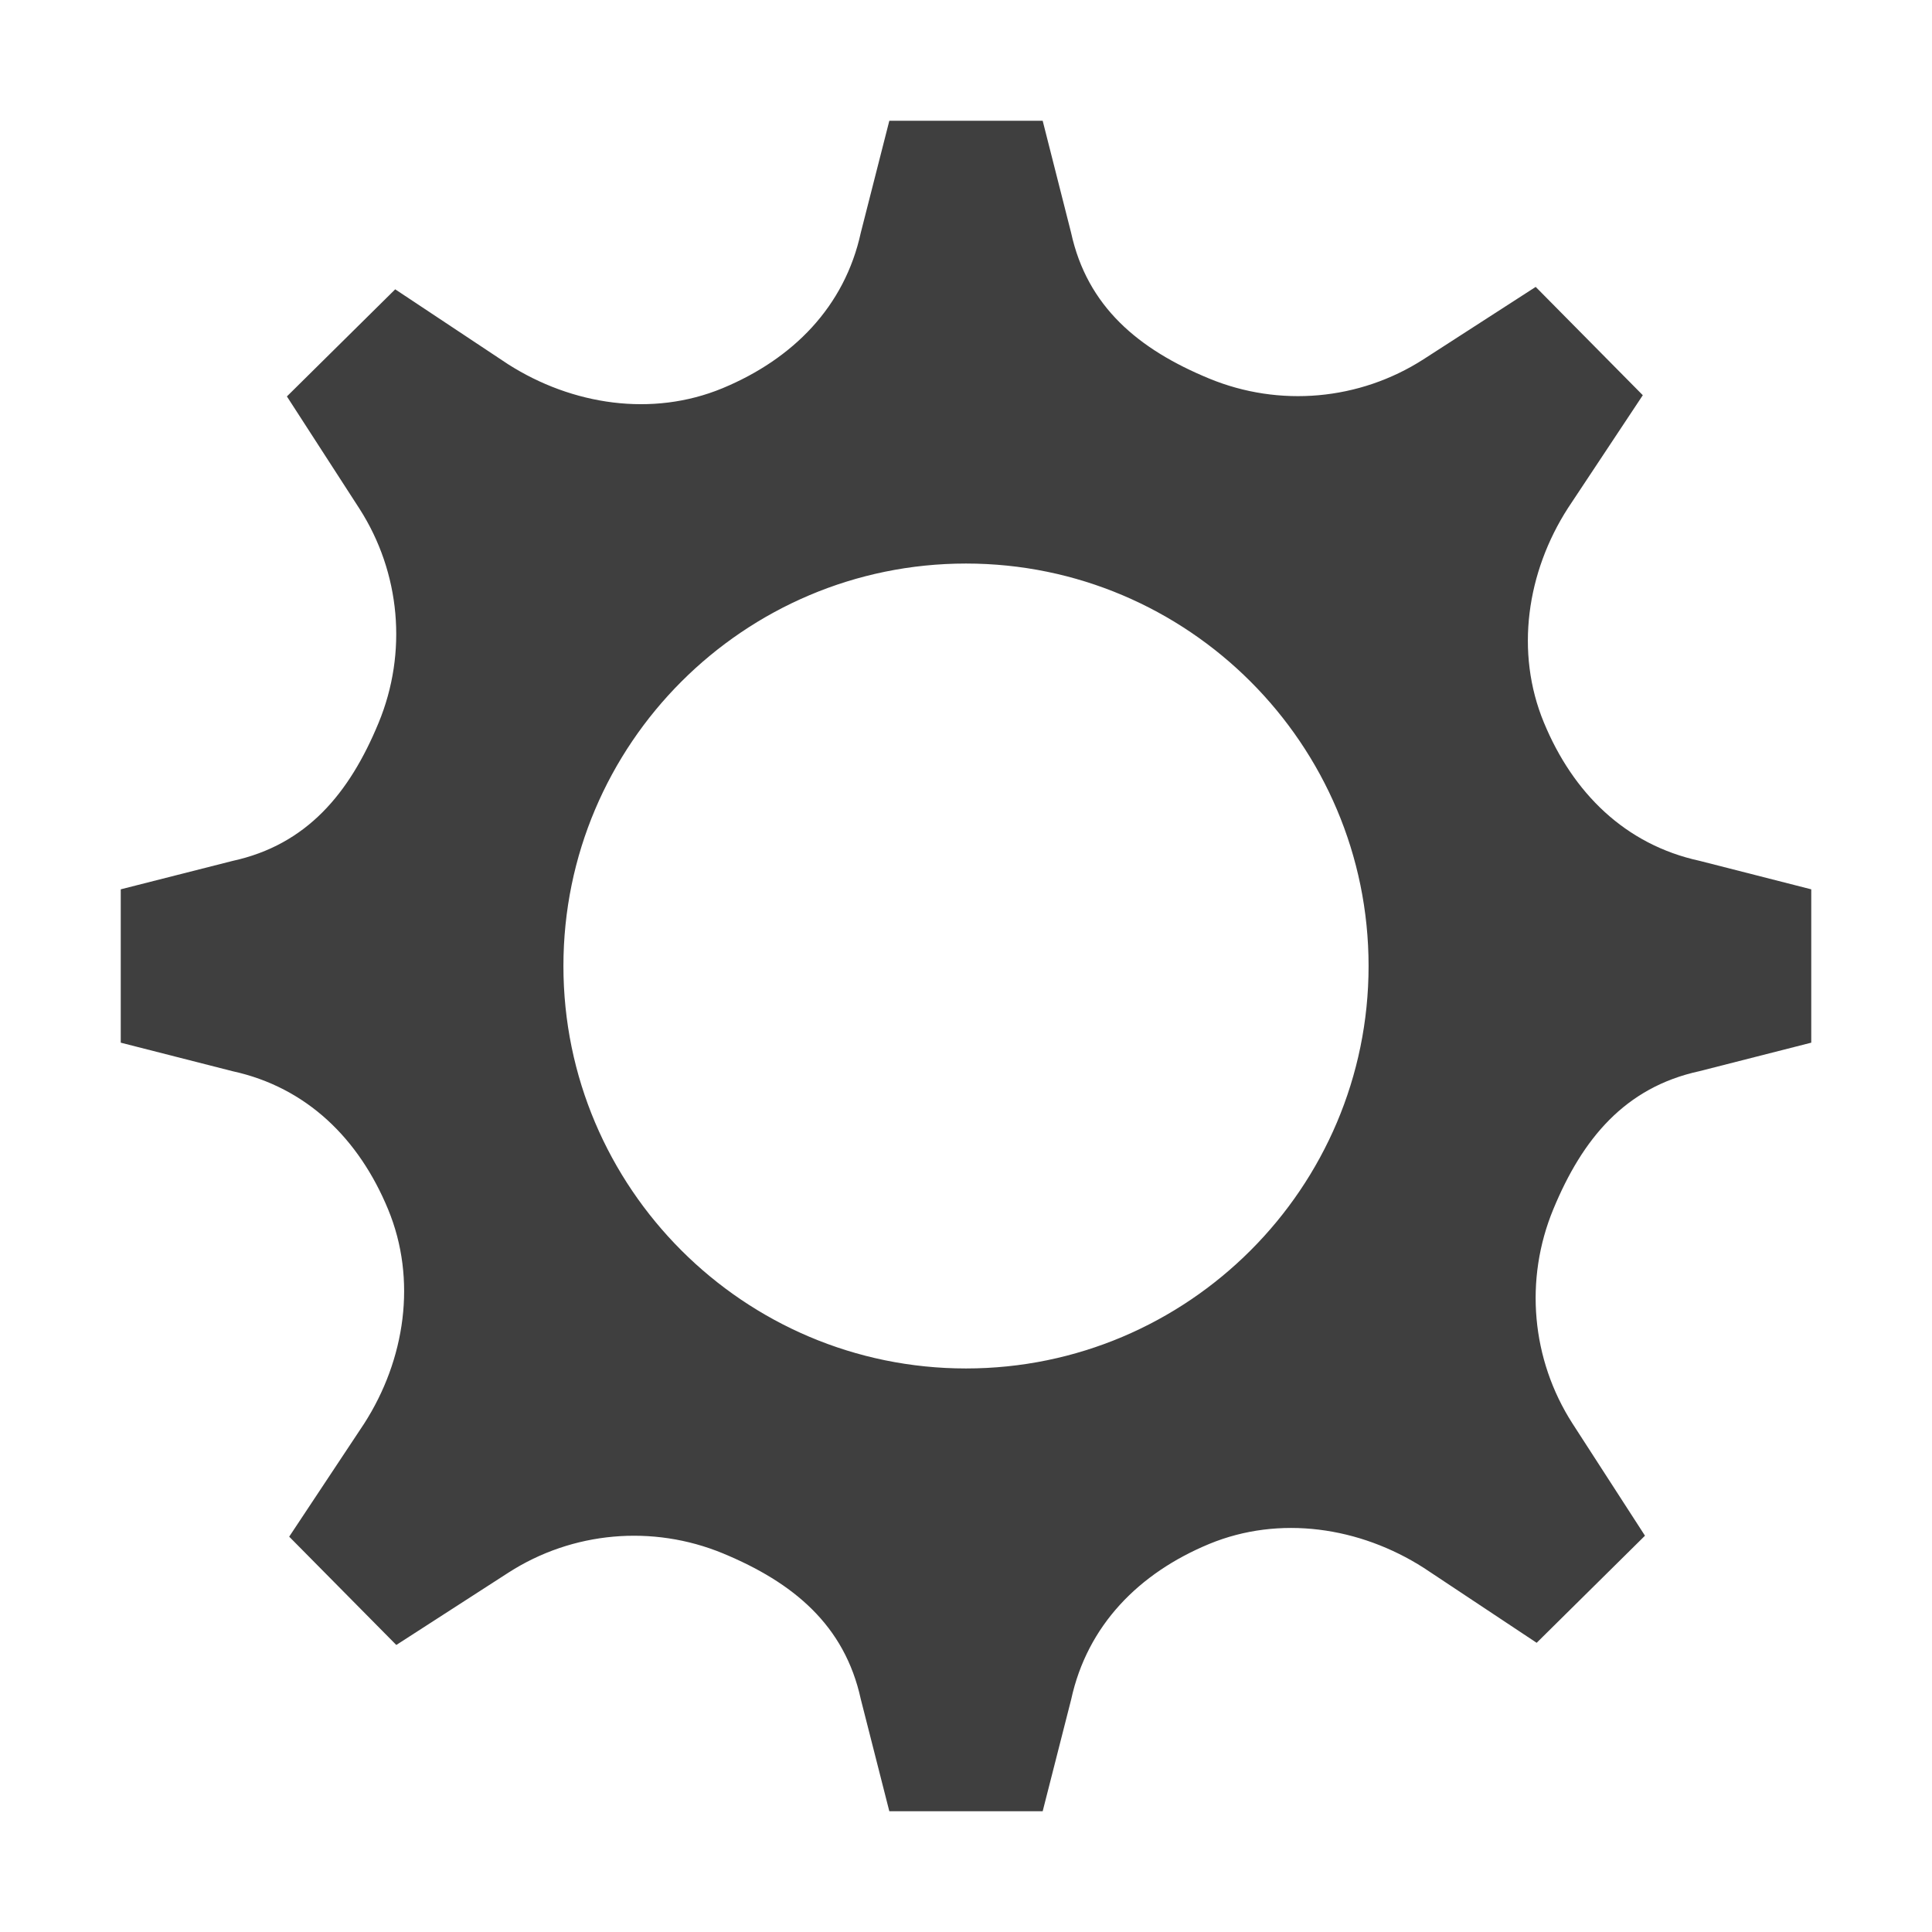 <?xml version="1.0" encoding="utf-8"?>
<!-- Generator: Adobe Illustrator 18.0.0, SVG Export Plug-In . SVG Version: 6.00 Build 0)  -->
<!DOCTYPE svg PUBLIC "-//W3C//DTD SVG 1.1//EN" "http://www.w3.org/Graphics/SVG/1.1/DTD/svg11.dtd">
<svg version="1.1" xmlns="http://www.w3.org/2000/svg" xmlns:xlink="http://www.w3.org/1999/xlink" x="0px" y="0px"
	 viewBox="0 0 16 16" enable-background="new 0 0 16 16" xml:space="preserve">
<g id="Layer_1">
</g>
<g id="Layer_101">
</g>
<g id="Layer_100">
</g>
<g id="Layer_99">
</g>
<g id="Layer_98">
</g>
<g id="Layer_97">
</g>
<g id="Layer_96">
</g>
<g id="Layer_95">
</g>
<g id="Layer_94">
</g>
<g id="Layer_93">
</g>
<g id="Layer_92">
</g>
<g id="Layer_91">
</g>
<g id="Layer_90">
</g>
<g id="Layer_89">
</g>
<g id="Layer_88">
</g>
<g id="Layer_87">
</g>
<g id="Layer_86">
</g>
<g id="Layer_85">
</g>
<g id="Layer_84">
</g>
<g id="Layer_83">
</g>
<g id="Layer_82">
</g>
<g id="Layer_81">
</g>
<g id="Layer_80">
</g>
<g id="Layer_79">
</g>
<g id="Layer_78">
</g>
<g id="Layer_77">
</g>
<g id="Layer_76">
</g>
<g id="Layer_75">
</g>
<g id="Layer_74">
</g>
<g id="Layer_73">
</g>
<g id="Layer_72">
</g>
<g id="Layer_71">
</g>
<g id="Layer_70">
</g>
<g id="Layer_69">
</g>
<g id="Layer_68">
</g>
<g id="Layer_67">
</g>
<g id="Layer_66">
</g>
<g id="Layer_65">
</g>
<g id="Layer_64">
</g>
<g id="Layer_63">
</g>
<g id="Layer_62">
</g>
<g id="Layer_61">
</g>
<g id="Layer_60">
</g>
<g id="Layer_59">
</g>
<g id="Layer_58">
</g>
<g id="Layer_57">
</g>
<g id="Layer_56">
</g>
<g id="Layer_55">
</g>
<g id="Layer_54">
	<g id="XMLID_2214_">
		<g id="XMLID_2215_">
			<path fill="#3F3F3F" d="M14.075,7.129c-0.616-0.134-1.048-0.562-1.289-1.145c-0.241-0.582-0.142-1.246,0.199-1.776l0.62-0.935
				l-0.887-0.897l-0.93,0.6c-0.53,0.34-1.192,0.399-1.774,0.159C9.43,2.894,9.004,2.541,8.87,1.926L8.635,1h-1.27L7.129,1.926
				C6.995,2.541,6.566,2.973,5.984,3.215C5.402,3.456,4.738,3.355,4.207,3.016l-0.934-0.62L2.376,3.283l0.601,0.93
				c0.34,0.53,0.399,1.192,0.158,1.774C2.894,6.57,2.541,6.996,1.925,7.13L1,7.365v1.27l0.925,0.236
				c0.616,0.134,1.048,0.561,1.289,1.144c0.241,0.582,0.142,1.246-0.199,1.776l-0.62,0.935l0.887,0.897l0.93-0.6
				c0.529-0.34,1.192-0.399,1.774-0.159c0.582,0.241,1.009,0.593,1.143,1.209L7.365,15h1.27l0.236-0.926
				c0.134-0.615,0.562-1.047,1.144-1.288c0.582-0.24,1.246-0.141,1.777,0.199l0.934,0.62l0.897-0.887l-0.601-0.93
				c-0.34-0.53-0.399-1.192-0.158-1.774c0.241-0.583,0.593-1.009,1.21-1.143L15,8.635v-1.27L14.075,7.129z M8,11.333
				c-1.839,0-3.334-1.495-3.334-3.333S6.161,4.667,8,4.667c1.838,0,3.334,1.495,3.334,3.333S9.838,11.333,8,11.333z"/>
		</g>
	</g>
</g>
<g id="Layer_53">
</g>
<g id="Layer_52">
</g>
<g id="Layer_51">
</g>
<g id="Layer_50">
</g>
<g id="Layer_49">
</g>
<g id="Layer_48">
</g>
<g id="Layer_47">
</g>
<g id="Layer_46">
</g>
<g id="Layer_45">
</g>
<g id="Layer_44">
</g>
<g id="Layer_43">
</g>
<g id="Layer_42">
</g>
<g id="Layer_41">
</g>
<g id="Layer_40">
</g>
<g id="Layer_39">
</g>
<g id="Layer_38">
</g>
<g id="Layer_37">
</g>
<g id="Layer_36">
</g>
<g id="Layer_35">
</g>
<g id="Layer_34">
</g>
<g id="Layer_33">
</g>
<g id="Layer_32">
</g>
<g id="Layer_31">
</g>
<g id="Layer_30">
</g>
<g id="Layer_29">
</g>
<g id="Layer_28">
</g>
<g id="Layer_27">
</g>
<g id="Layer_26">
</g>
<g id="Layer_25">
</g>
<g id="Layer_24">
</g>
<g id="Layer_23">
</g>
<g id="Layer_22">
</g>
<g id="Layer_21">
</g>
<g id="Layer_20">
</g>
<g id="Layer_19">
</g>
<g id="Layer_18">
</g>
<g id="Layer_17">
</g>
<g id="Layer_16">
</g>
<g id="Layer_15">
</g>
<g id="Layer_14">
</g>
<g id="Layer_13">
</g>
<g id="Layer_12">
</g>
<g id="Layer_11">
</g>
<g id="Layer_10">
</g>
<g id="Layer_9">
</g>
<g id="Layer_8">
</g>
<g id="Layer_7">
</g>
<g id="Layer_6">
</g>
<g id="Layer_5">
</g>
<g id="Layer_4">
</g>
<g id="Layer_3">
</g>
<g id="Layer_2">
</g>
</svg>
